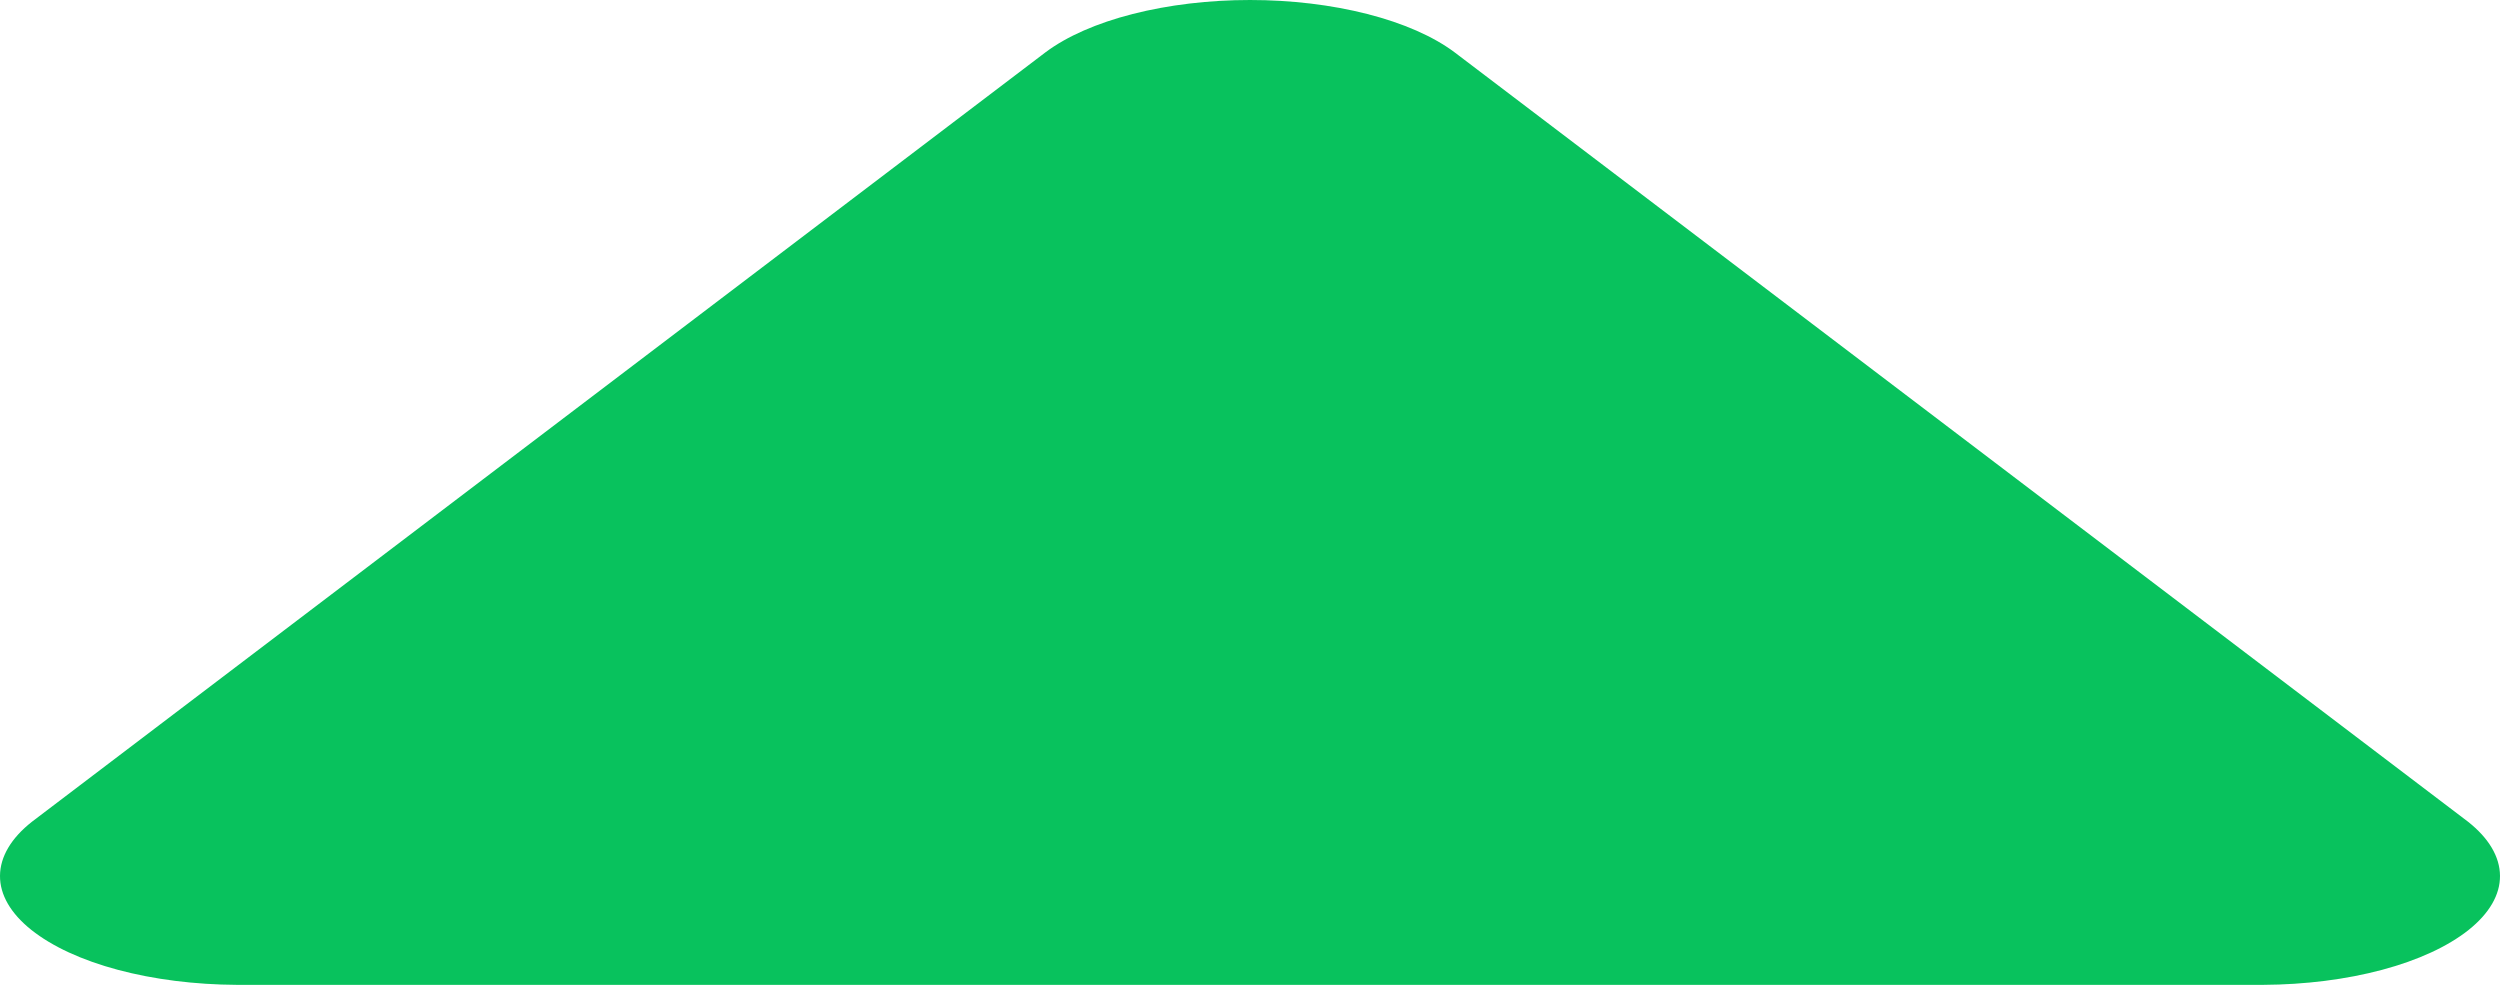 <svg xmlns="http://www.w3.org/2000/svg" width="33" height="13" viewBox="0 0 33 13" fill="none">
  <path d="M13.8 0.691L0.423 10.846C0.147 11.063 0.002 11.309 1.23847e-05 11.56C-0.002 11.811 0.141 12.057 0.414 12.275C0.688 12.493 1.081 12.675 1.557 12.802C2.032 12.929 2.572 12.997 3.124 13H29.876C30.428 12.997 30.968 12.929 31.443 12.802C31.919 12.675 32.312 12.493 32.586 12.275C32.859 12.057 33.002 11.811 33 11.56C32.998 11.309 32.852 11.063 32.577 10.846L19.201 0.691C18.919 0.48 18.523 0.306 18.049 0.185C17.576 0.064 17.043 0 16.5 0C15.957 0 15.424 0.064 14.95 0.185C14.477 0.306 14.081 0.48 13.8 0.691Z" fill="#08C25D"/>
</svg>